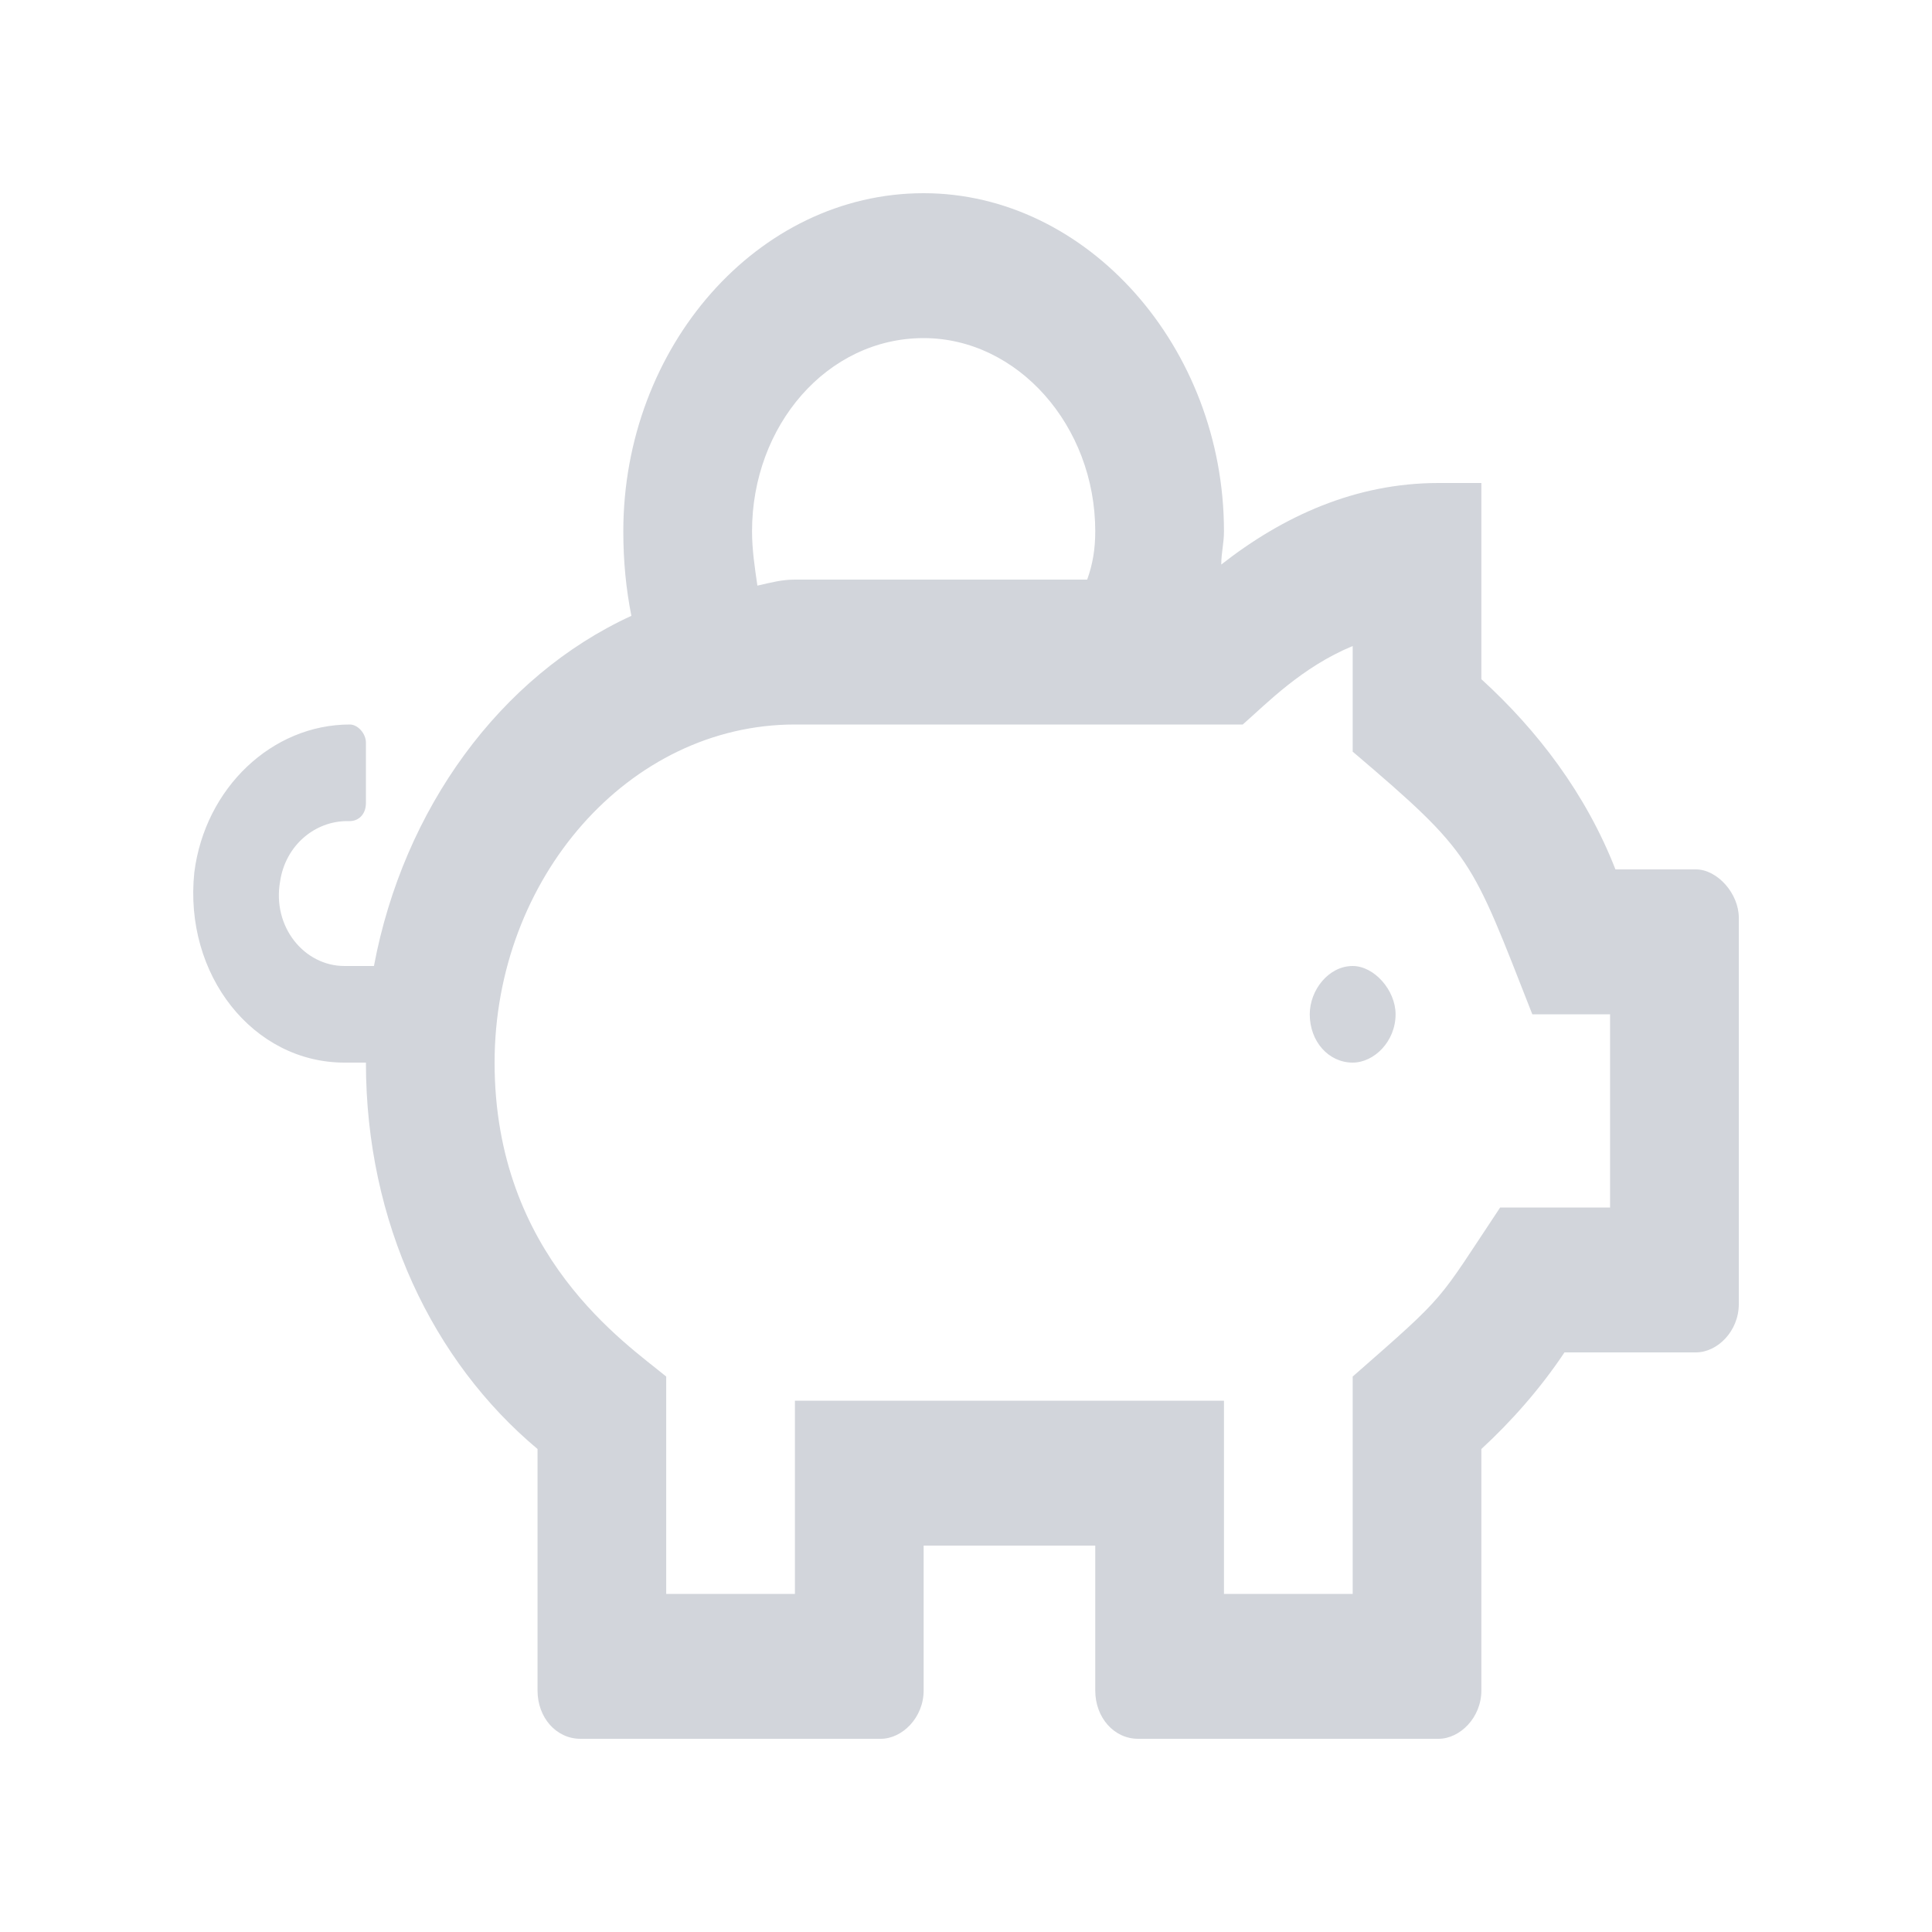 <svg width="40" height="40" viewBox="0 0 40 40" fill="none" xmlns="http://www.w3.org/2000/svg">
<path d="M35.112 18H33.446C32.836 16.438 31.836 15.125 30.67 14.062V10H29.782C28.061 10 26.562 10.688 25.285 11.688C25.285 11.438 25.341 11.25 25.341 11C25.341 7.188 22.509 4 19.123 4C15.681 4 12.905 7.188 12.905 11C12.905 11.625 12.961 12.188 13.072 12.75C10.351 14 8.353 16.75 7.742 20H7.131C6.299 20 5.633 19.188 5.799 18.25C5.91 17.5 6.521 17 7.187 17H7.243C7.409 17 7.576 16.875 7.576 16.625V15.375C7.576 15.188 7.409 15 7.243 15C5.633 15 4.245 16.312 4.023 18.062C3.801 20.188 5.244 22 7.131 22H7.576C7.576 25.312 8.964 28.188 11.129 30V35C11.129 35.562 11.517 36 12.017 36H18.235C18.679 36 19.123 35.562 19.123 35V32H22.676V35C22.676 35.562 23.065 36 23.564 36H29.782C30.226 36 30.67 35.562 30.67 35V30C31.281 29.438 31.892 28.75 32.391 28H35.112C35.556 28 36 27.562 36 27V19C36 18.5 35.556 18 35.112 18ZM19.123 7C21.066 7 22.676 8.812 22.676 11C22.676 11.375 22.621 11.688 22.509 12H16.458C16.181 12 15.959 12.062 15.681 12.125C15.626 11.75 15.57 11.375 15.57 11C15.57 8.812 17.124 7 19.123 7ZM33.335 25H31.059C29.727 27 30.004 26.75 28.006 28.5V33H25.341V29H16.458V33H13.793V28.5C12.961 27.812 10.24 26 10.24 22C10.24 18.188 13.016 15 16.458 15H25.73C26.229 14.562 26.951 13.812 28.006 13.375V15.562C30.504 17.688 30.448 17.75 31.725 21H33.335V25ZM28.006 20C27.506 20 27.117 20.5 27.117 21C27.117 21.562 27.506 22 28.006 22C28.45 22 28.894 21.562 28.894 21C28.894 20.5 28.45 20 28.006 20Z" fill="#D2D5DB"/>
</svg>
